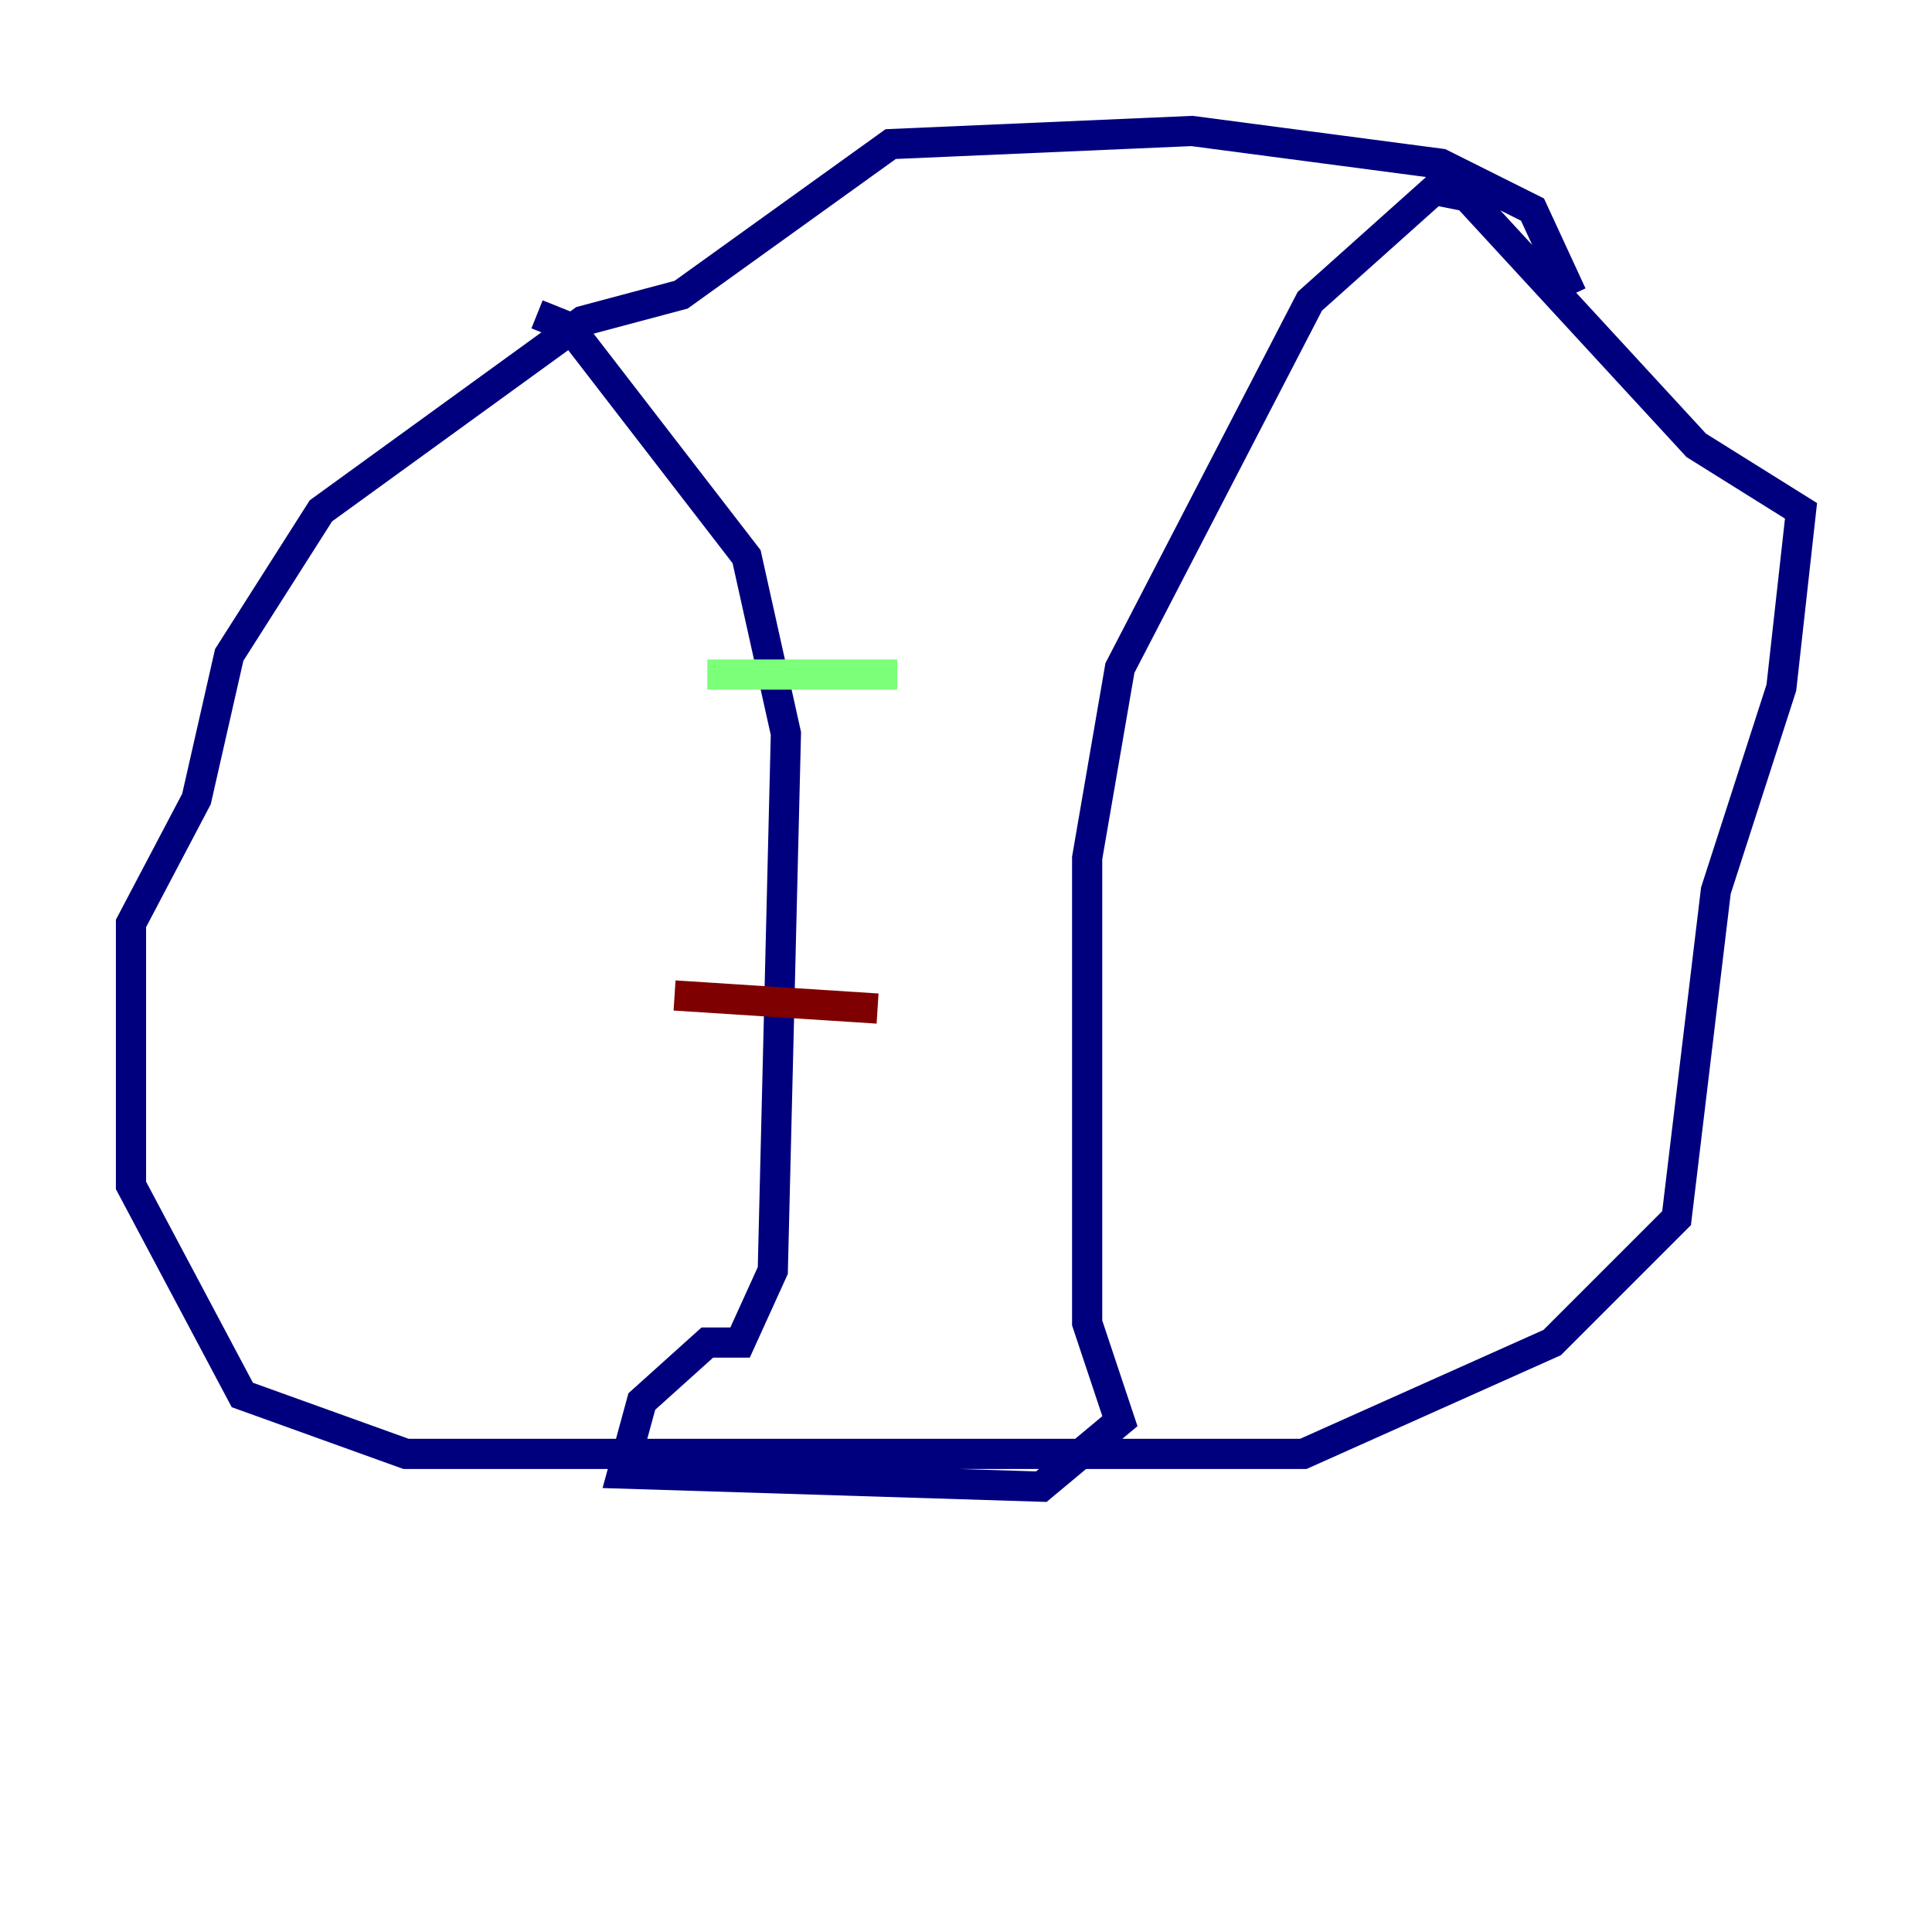 <?xml version="1.0" encoding="utf-8" ?>
<svg baseProfile="tiny" height="128" version="1.2" viewBox="0,0,128,128" width="128" xmlns="http://www.w3.org/2000/svg" xmlns:ev="http://www.w3.org/2001/xml-events" xmlns:xlink="http://www.w3.org/1999/xlink"><defs /><polyline fill="none" points="104.136,19.525 101.532,13.885 95.458,10.848 78.969,8.678 59.01,9.546 45.125,19.525 38.617,21.261 21.261,33.844 15.186,43.39 13.017,52.936 8.678,61.18 8.678,78.536 16.054,92.42 26.902,96.325 86.346,96.325 102.834,88.949 111.078,80.705 113.681,59.01 118.02,45.559 119.322,33.844 112.38,29.505 97.193,13.017 95.024,12.583 86.78,19.959 74.197,44.258 72.027,56.841 72.027,87.647 74.197,94.156 68.99,98.495 41.22,97.627 42.522,92.854 46.861,88.949 49.031,88.949 51.2,84.176 52.068,48.597 49.464,36.881 37.749,21.695 35.58,20.827" stroke="#00007f" stroke-width="2" /><polyline fill="none" points="46.861,44.691 59.444,44.691" stroke="#7cff79" stroke-width="2" /><polyline fill="none" points="44.691,65.953 58.142,66.82" stroke="#7f0000" stroke-width="2" /></svg>